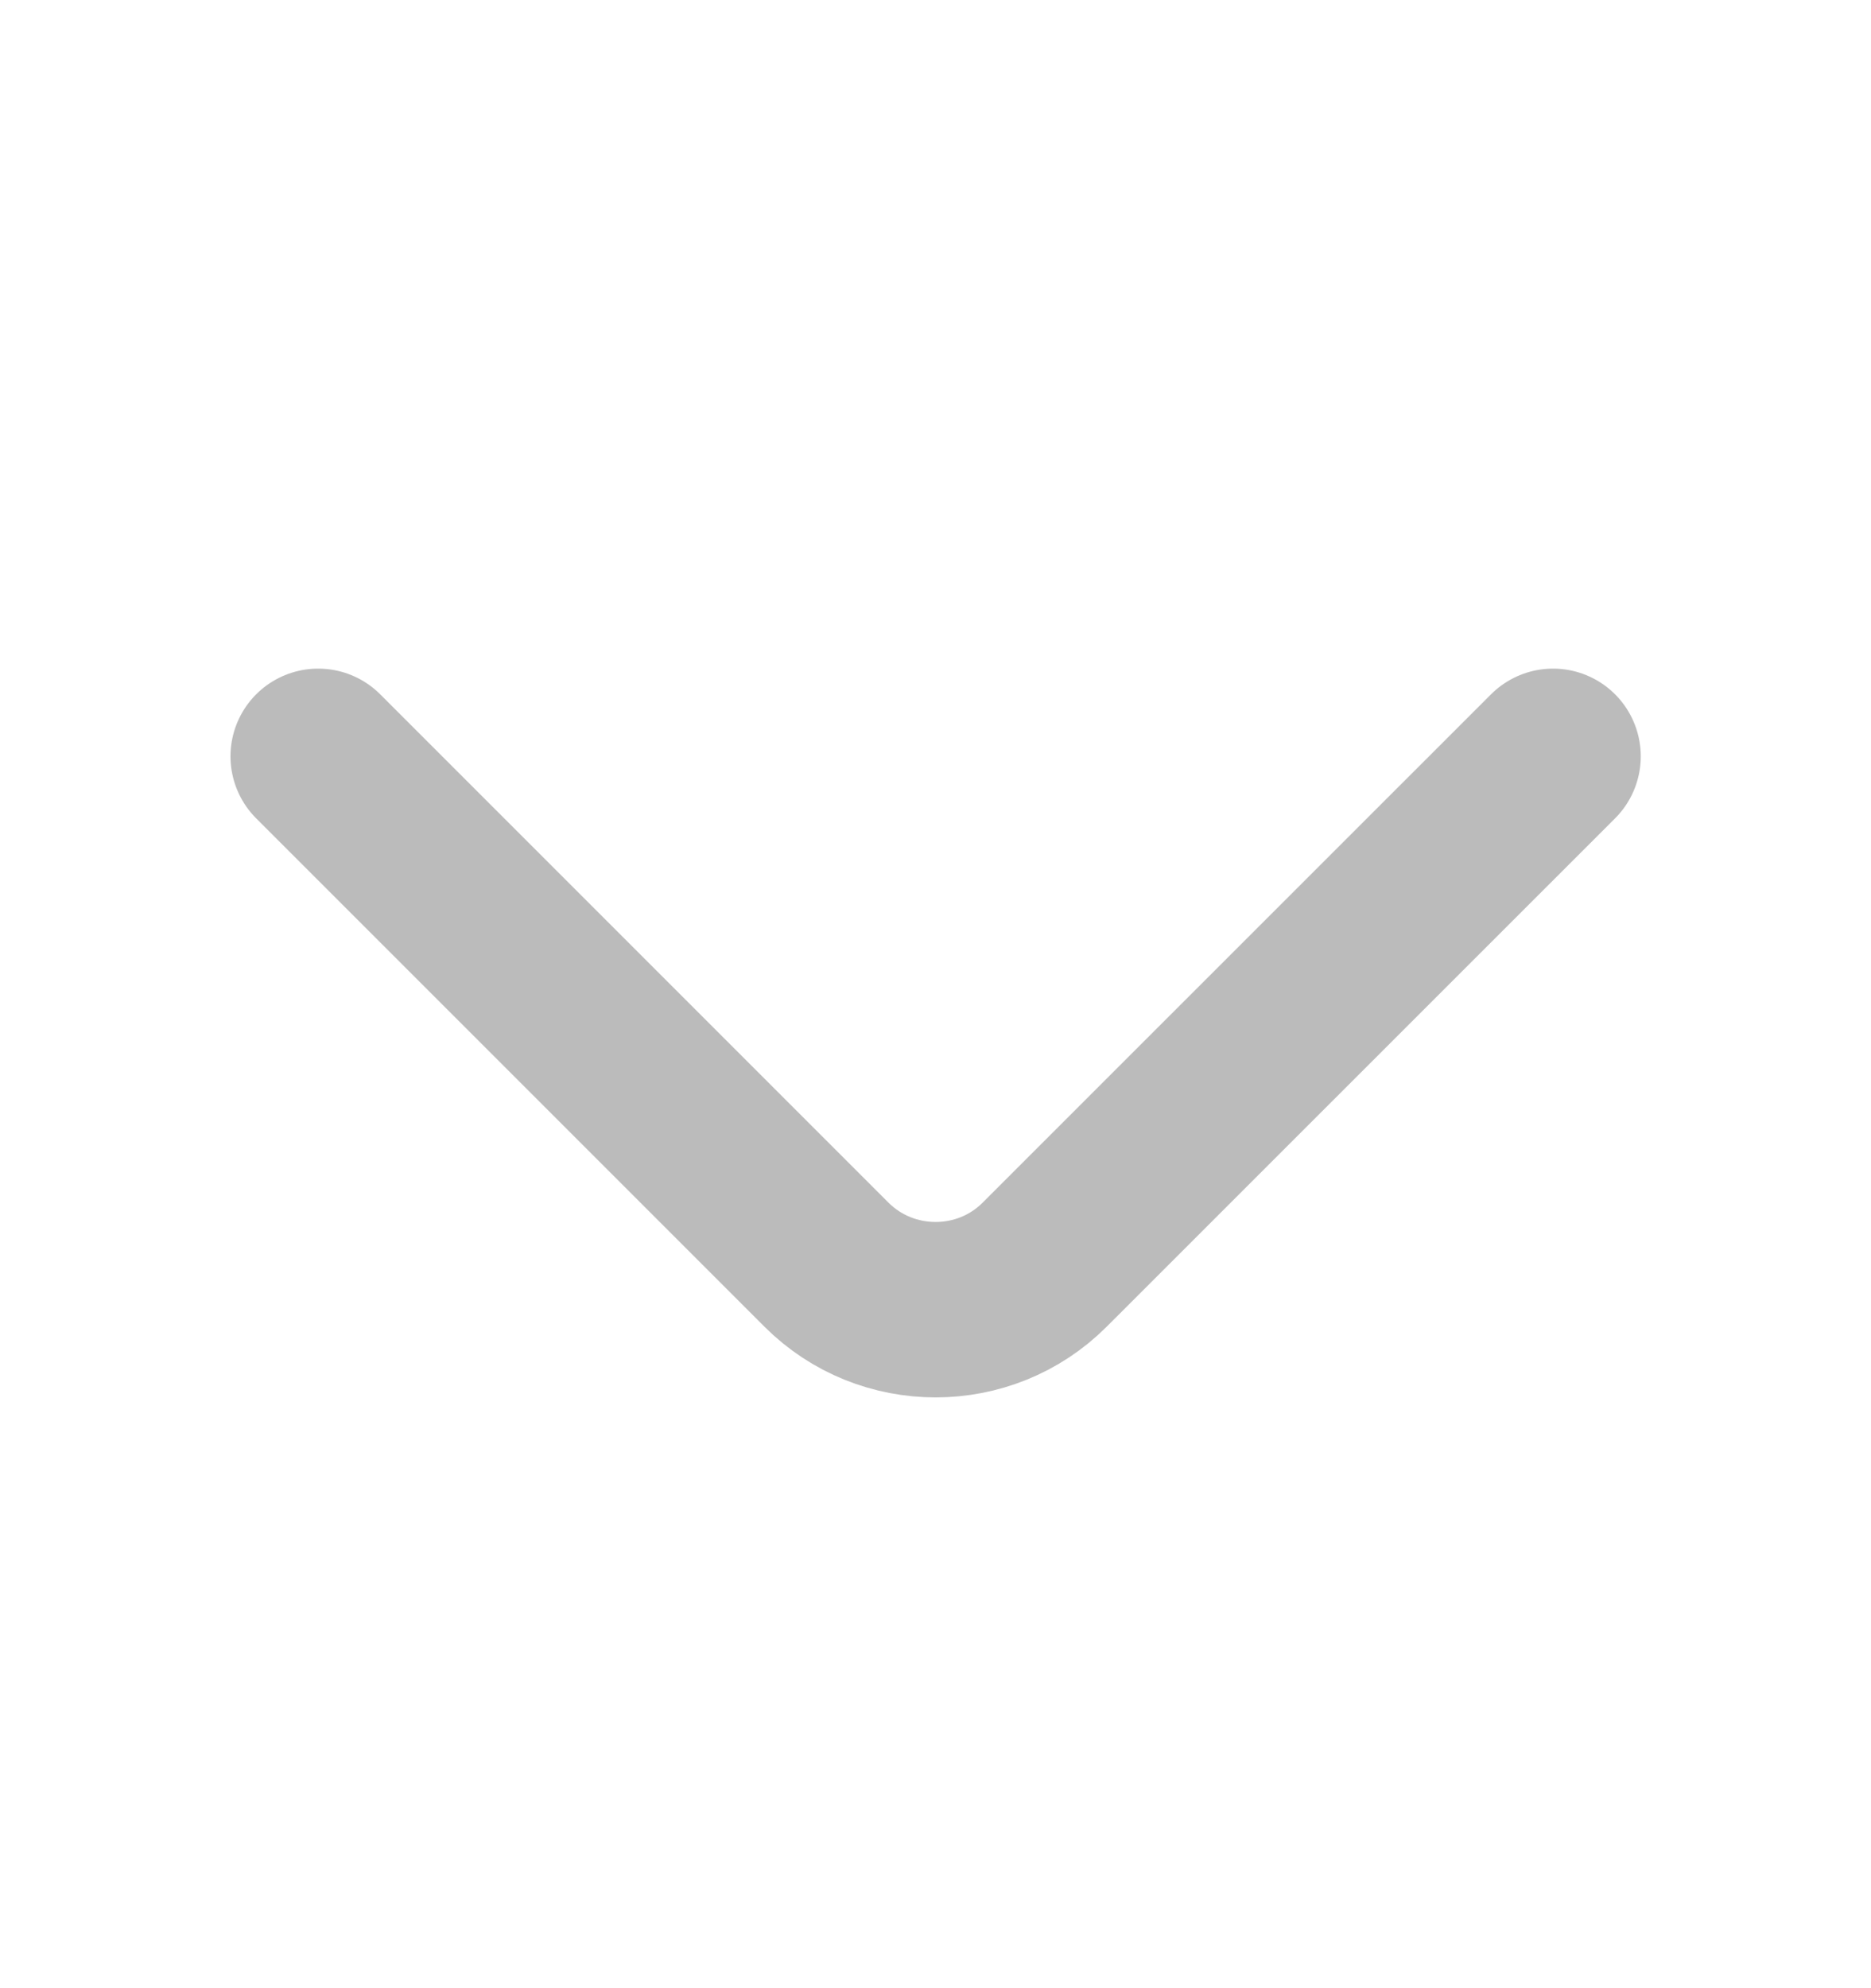 <svg width="16" height="17" viewBox="0 0 16 17" fill="none" xmlns="http://www.w3.org/2000/svg">
<path d="M13.281 6.467L8.934 10.813C8.421 11.327 7.581 11.327 7.067 10.813L2.721 6.467" stroke="#BBBBBB" stroke-width="1.5" stroke-miterlimit="10" stroke-linecap="round" stroke-linejoin="round"/>
</svg>
